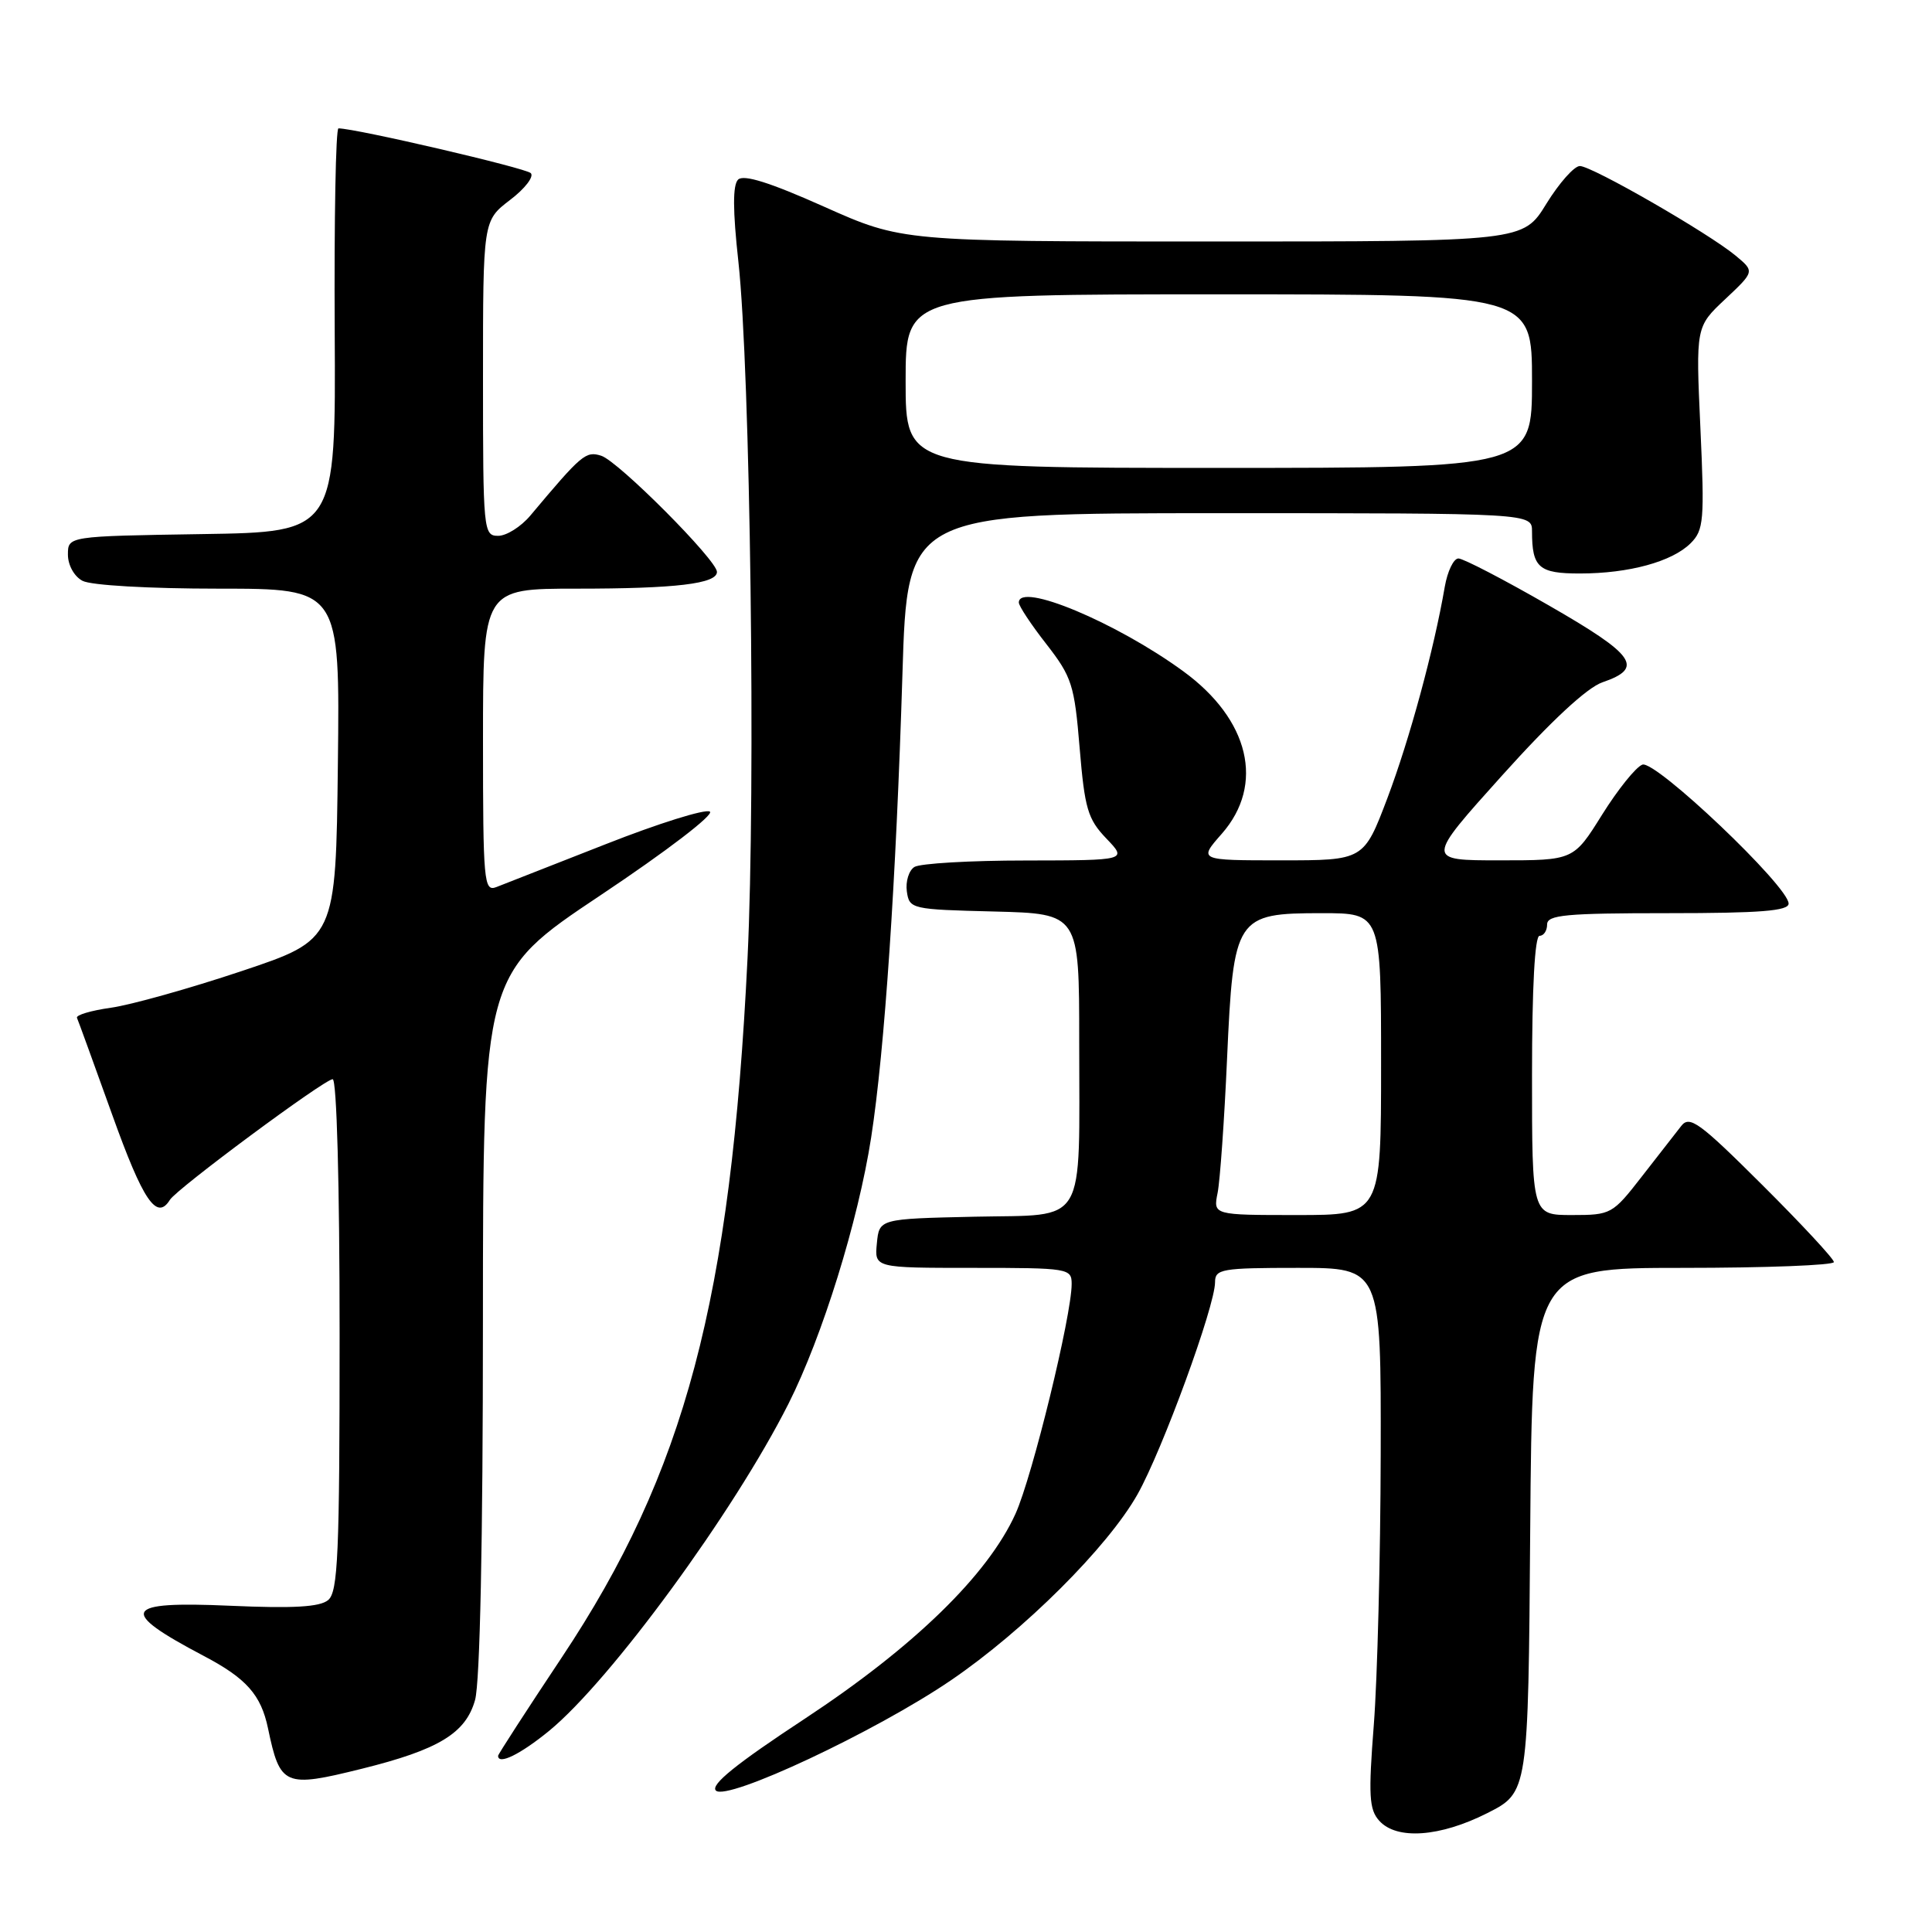 <?xml version="1.0" encoding="UTF-8" standalone="no"?>
<!DOCTYPE svg PUBLIC "-//W3C//DTD SVG 1.1//EN" "http://www.w3.org/Graphics/SVG/1.1/DTD/svg11.dtd" >
<svg xmlns="http://www.w3.org/2000/svg" xmlns:xlink="http://www.w3.org/1999/xlink" version="1.1" viewBox="0 0 256 256">
 <g >
 <path fill="currentColor"
d=" M 197.07 240.25 C 202.50 237.50 202.50 237.50 202.76 202.75 C 203.03 168.00 203.03 168.00 223.01 168.00 C 234.01 168.00 243.00 167.65 243.00 167.23 C 243.00 166.81 238.73 162.21 233.52 157.02 C 225.16 148.69 223.88 147.77 222.77 149.20 C 222.07 150.09 219.72 153.12 217.54 155.91 C 213.67 160.89 213.47 161.00 208.29 161.00 C 203.00 161.00 203.00 161.00 203.00 142.50 C 203.00 130.83 203.37 124.00 204.00 124.00 C 204.55 124.00 205.00 123.33 205.00 122.50 C 205.00 121.23 207.44 121.00 221.00 121.00 C 233.27 121.00 237.00 120.70 237.00 119.73 C 237.00 117.45 219.33 100.66 217.62 101.32 C 216.76 101.64 214.36 104.63 212.28 107.96 C 208.51 114.00 208.51 114.00 198.71 114.00 C 188.92 114.00 188.92 114.00 199.04 102.75 C 205.53 95.53 210.29 91.11 212.33 90.41 C 217.88 88.51 216.71 86.82 205.24 80.23 C 199.28 76.80 193.89 74.00 193.25 74.00 C 192.61 74.00 191.80 75.69 191.44 77.75 C 190.00 86.11 186.78 97.96 183.84 105.75 C 180.71 114.00 180.71 114.00 169.75 114.00 C 158.79 114.00 158.79 114.00 161.90 110.47 C 167.61 103.96 165.57 95.34 156.78 88.94 C 147.93 82.48 135.00 77.07 135.00 79.84 C 135.00 80.30 136.64 82.78 138.66 85.36 C 142.03 89.70 142.37 90.74 143.06 99.13 C 143.73 107.15 144.13 108.53 146.59 111.10 C 149.37 114.00 149.37 114.00 135.94 114.02 C 128.55 114.02 121.90 114.41 121.16 114.88 C 120.43 115.34 119.98 116.80 120.16 118.11 C 120.49 120.45 120.75 120.51 131.75 120.78 C 143.00 121.07 143.00 121.07 143.00 137.91 C 143.00 162.91 144.20 160.89 129.13 161.22 C 116.50 161.50 116.50 161.50 116.19 164.75 C 115.87 168.00 115.87 168.00 128.94 168.00 C 141.60 168.00 142.00 168.07 142.00 170.13 C 142.00 174.33 136.80 195.60 134.57 200.56 C 130.90 208.68 121.12 218.20 106.67 227.72 C 97.55 233.72 94.10 236.50 94.86 237.26 C 96.30 238.70 116.02 229.45 126.00 222.65 C 135.69 216.05 146.80 204.98 150.73 198.00 C 154.03 192.13 161.00 173.07 161.00 169.90 C 161.00 168.15 161.85 168.00 172.00 168.00 C 183.00 168.00 183.00 168.00 182.95 192.75 C 182.92 206.36 182.51 222.45 182.04 228.50 C 181.31 237.89 181.41 239.76 182.75 241.25 C 185.05 243.83 190.80 243.42 197.07 240.25 Z  M 47.94 234.37 C 58.14 231.84 61.72 229.66 62.95 225.25 C 63.60 222.90 63.99 204.26 63.99 175.26 C 64.00 129.02 64.00 129.02 79.58 118.62 C 88.32 112.79 94.68 107.92 94.06 107.54 C 93.46 107.16 87.23 109.11 80.23 111.87 C 73.23 114.62 66.71 117.18 65.75 117.55 C 64.12 118.17 64.00 116.84 64.00 98.11 C 64.00 78.00 64.00 78.00 76.38 78.00 C 89.56 78.00 95.00 77.35 95.00 75.78 C 95.00 74.23 81.93 61.11 79.67 60.39 C 77.61 59.74 77.09 60.19 70.26 68.33 C 69.02 69.80 67.11 71.00 66.01 71.00 C 64.06 71.00 64.00 70.36 64.00 50.12 C 64.00 29.24 64.00 29.24 67.58 26.50 C 69.56 25.00 70.79 23.39 70.33 22.94 C 69.66 22.26 47.16 17.02 44.85 17.01 C 44.49 17.00 44.27 29.04 44.35 43.75 C 44.50 70.50 44.50 70.50 26.75 70.77 C 9.00 71.05 9.00 71.05 9.00 73.49 C 9.00 74.88 9.83 76.38 10.93 76.96 C 12.04 77.56 19.78 78.00 28.95 78.00 C 45.04 78.00 45.04 78.00 44.77 101.25 C 44.50 124.50 44.50 124.50 32.00 128.68 C 25.12 130.98 17.34 133.16 14.70 133.53 C 12.06 133.90 10.04 134.50 10.20 134.87 C 10.37 135.24 12.47 141.04 14.89 147.77 C 18.96 159.12 20.77 161.79 22.51 158.99 C 23.42 157.51 43.00 143.00 44.08 143.00 C 44.62 143.00 45.00 156.92 45.00 176.88 C 45.00 205.96 44.79 210.93 43.48 212.02 C 42.37 212.94 38.88 213.14 30.48 212.77 C 16.25 212.14 15.59 213.41 27.00 219.42 C 32.65 222.39 34.58 224.57 35.51 229.00 C 37.11 236.67 37.68 236.92 47.94 234.37 Z  M 72.77 229.34 C 80.92 222.65 97.26 200.32 104.48 186.00 C 108.97 177.09 113.71 161.82 115.43 150.74 C 117.22 139.19 118.73 116.82 119.58 89.25 C 120.23 68.00 120.23 68.00 161.62 68.00 C 203.00 68.00 203.00 68.00 203.00 70.42 C 203.00 75.21 203.90 76.00 209.36 75.99 C 215.85 75.99 221.58 74.42 224.02 71.98 C 225.76 70.24 225.87 68.96 225.31 56.69 C 224.70 43.30 224.70 43.30 228.60 39.64 C 232.50 35.97 232.50 35.97 230.00 33.89 C 226.41 30.90 210.94 22.00 209.34 22.00 C 208.59 22.00 206.60 24.25 204.90 27.00 C 201.83 32.00 201.83 32.00 160.68 32.00 C 119.53 32.00 119.53 32.00 109.18 27.38 C 102.02 24.18 98.52 23.08 97.80 23.80 C 97.08 24.52 97.09 27.87 97.84 34.67 C 99.42 49.07 100.15 104.46 99.05 127.00 C 96.84 172.24 90.77 195.09 74.43 219.63 C 69.79 226.60 66.00 232.46 66.00 232.65 C 66.00 233.91 68.94 232.47 72.77 229.34 Z  M 161.34 158.06 C 161.66 156.44 162.23 148.45 162.59 140.31 C 163.44 121.45 163.73 121.00 175.17 121.00 C 183.00 121.00 183.00 121.00 183.00 141.00 C 183.00 161.00 183.00 161.00 171.88 161.00 C 160.75 161.00 160.75 161.00 161.34 158.06 Z  M 120.00 50.50 C 120.00 39.00 120.00 39.00 161.50 39.00 C 203.00 39.00 203.00 39.00 203.00 50.50 C 203.00 62.00 203.00 62.00 161.50 62.00 C 120.00 62.00 120.00 62.00 120.00 50.50 Z "/>
</g>
</svg>